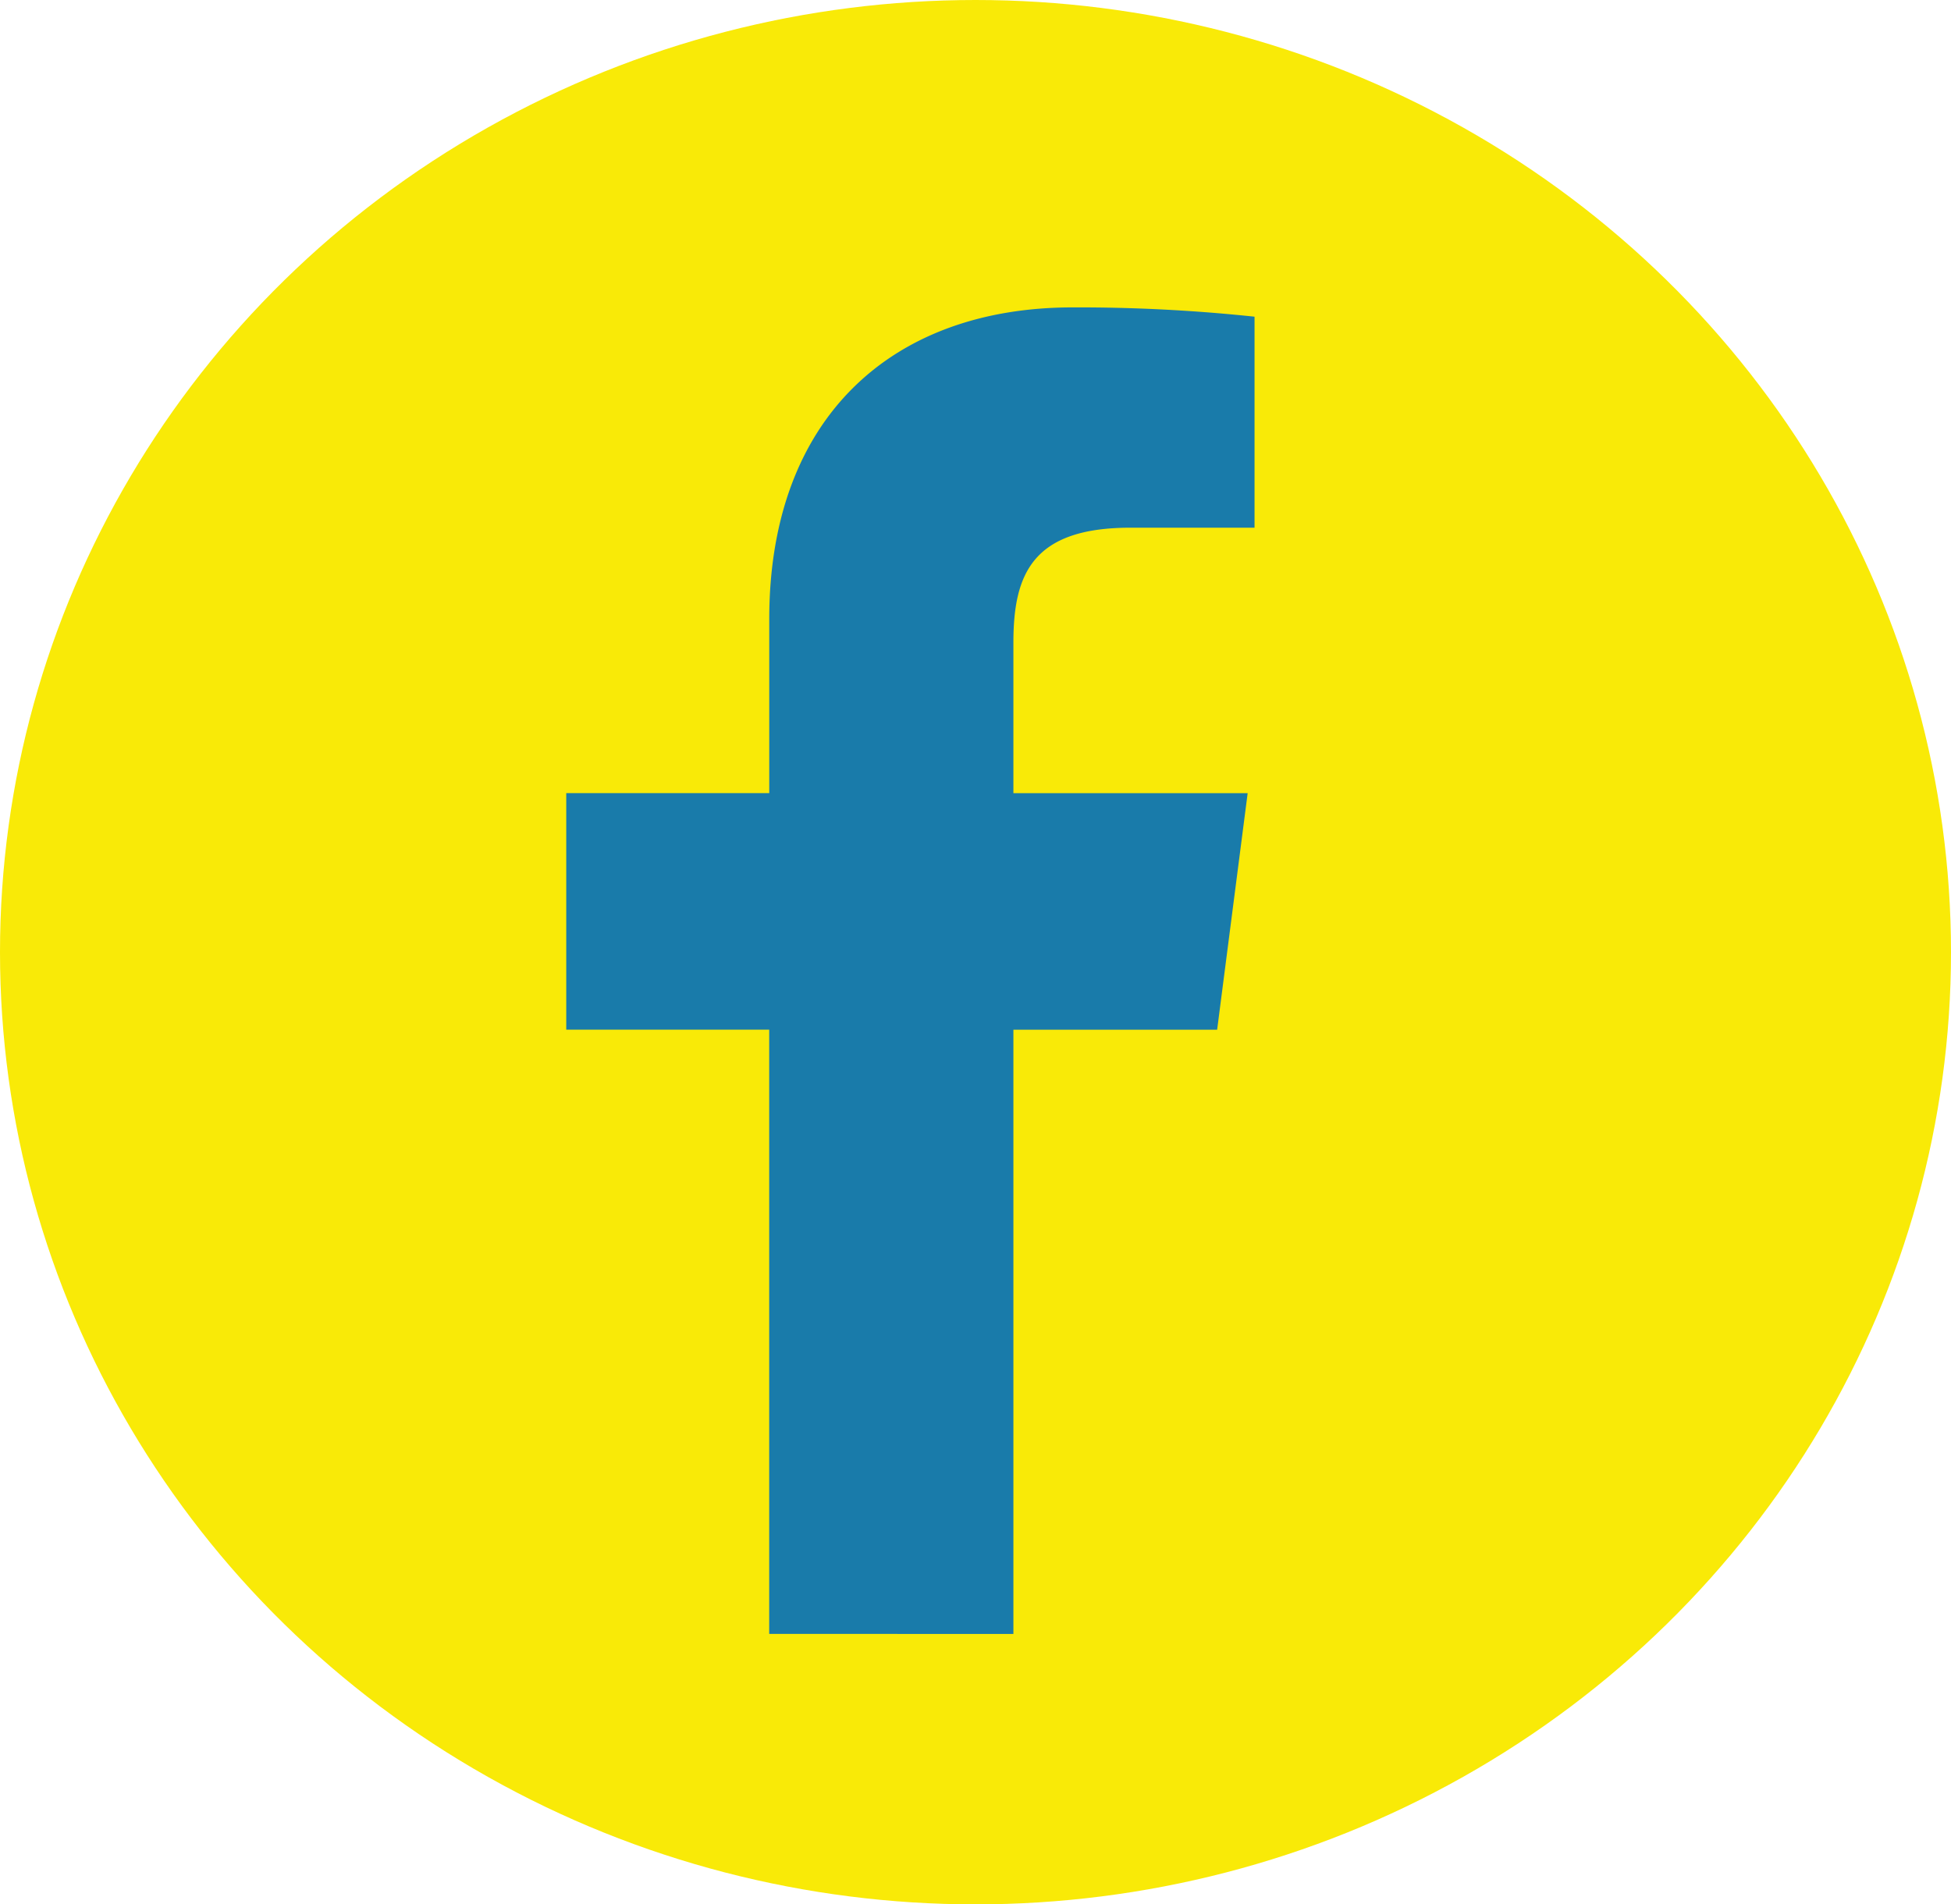 <svg xmlns="http://www.w3.org/2000/svg" width="42" height="41" viewBox="0 0 42 41"><defs><style>.a{fill:#f9ea07;}.b{fill:#197baa;}</style></defs><g transform="translate(0)"><ellipse class="a" cx="21" cy="20.5" rx="21" ry="20.5" transform="translate(0)"/><g transform="translate(12.19 6.618)"><path class="b" d="M216.626,105.884V92.875h4.386l.657-5.092h-5.043V84.54c0-1.471.408-2.473,2.518-2.473h2.673V77.524a35.936,35.936,0,0,0-3.917-.2c-3.877,0-6.53,2.365-6.53,6.711v3.747H207v5.092h4.369v13.009Zm0,0" transform="translate(-207 -77.324)"/></g></g></svg>